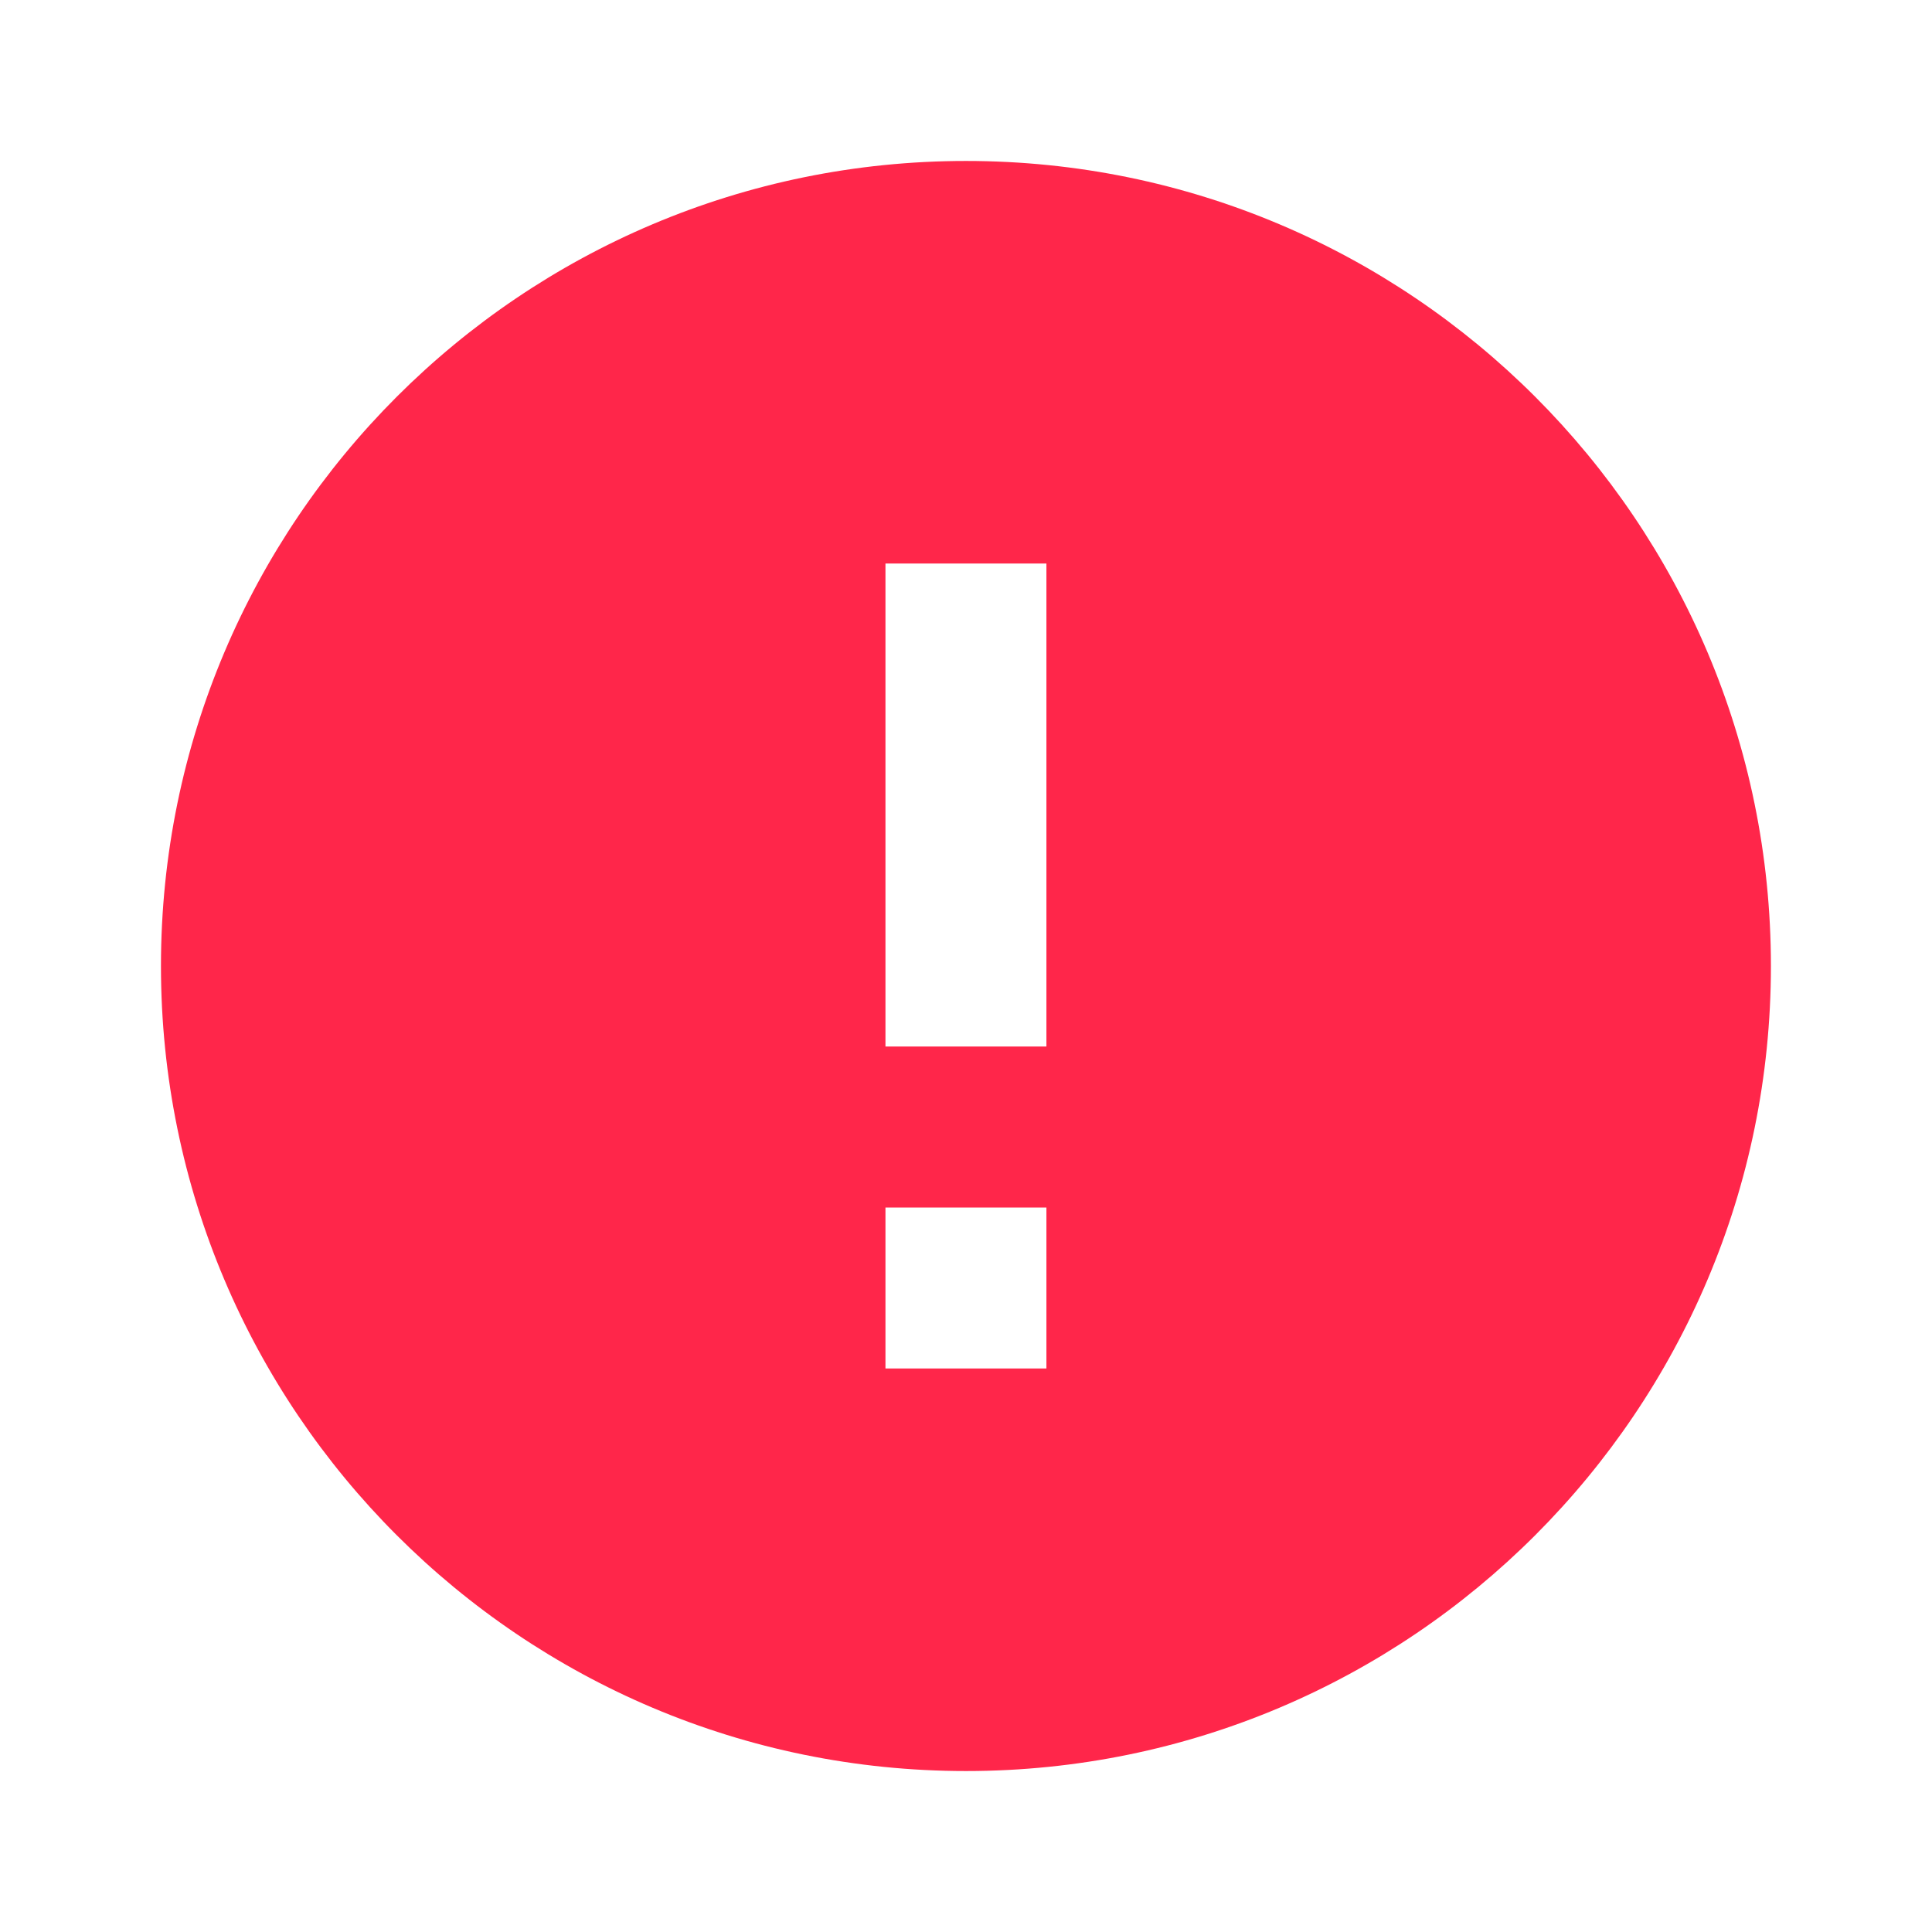 <svg width="16" height="16" viewBox="0 0 16 16" fill="none" xmlns="http://www.w3.org/2000/svg">
<g clip-path="url(#clip0_310_704)">
<path d="M8 14.667C4.318 14.667 1.333 11.682 1.333 8C1.333 4.318 4.318 1.333 8 1.333C11.682 1.333 14.666 4.318 14.666 8C14.666 11.682 11.682 14.667 8 14.667ZM7.333 10V11.333H8.666V10H7.333ZM7.333 4.667V8.667H8.666V4.667H7.333Z" fill="#FF264A"/>
</g>
<defs>
<clipPath id="clip0_310_704">
<rect width="16" height="16" fill="white"/>
</clipPath>
</defs>
</svg>

